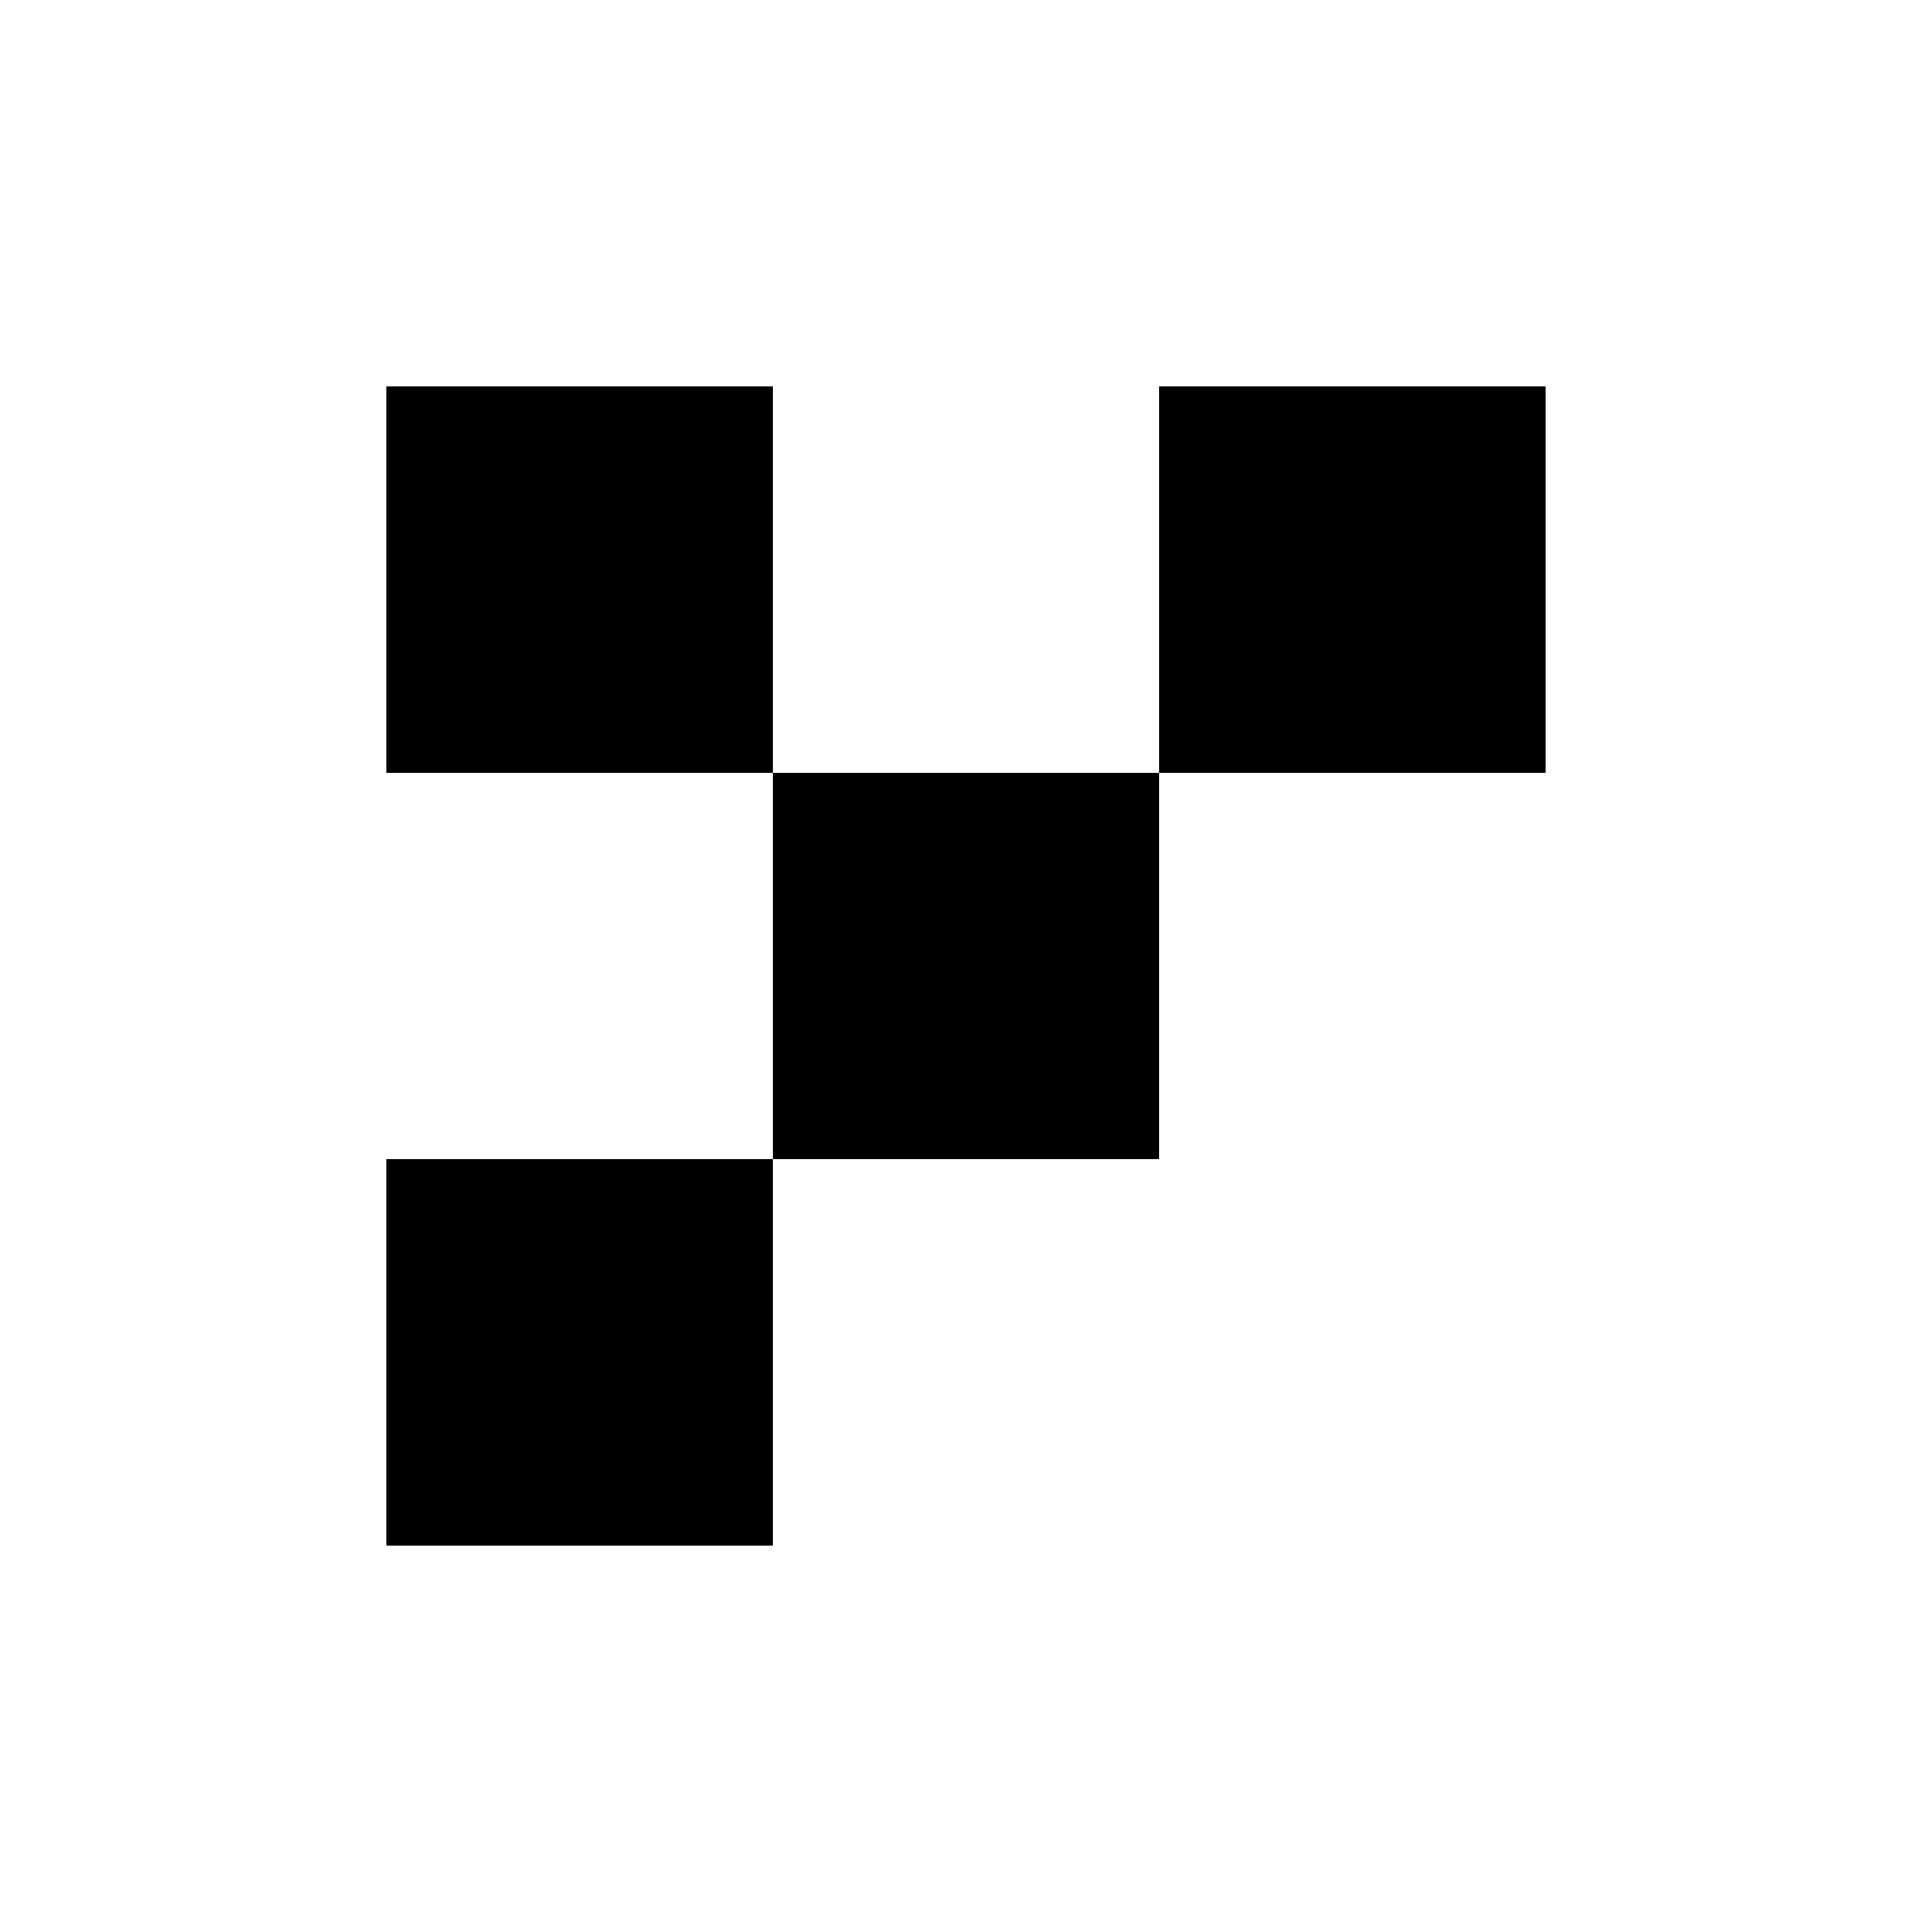 <?xml version="1.0" encoding="UTF-8"?>
<svg width="500px" height="500px" viewBox="0 0 500 500" version="1.1" xmlns="http://www.w3.org/2000/svg">
    <g>
        <path d="M100,100 L200,100 L200,200 L100,200 L100,100 Z M200,200 L300,200 L300,300 L200,300 L200,200 Z M300,100 L400,100 L400,200 L300,200 L300,100 Z M100,300 L200,300 L200,400 L100,400 L100,300 Z"></path>
    </g>
</svg>
